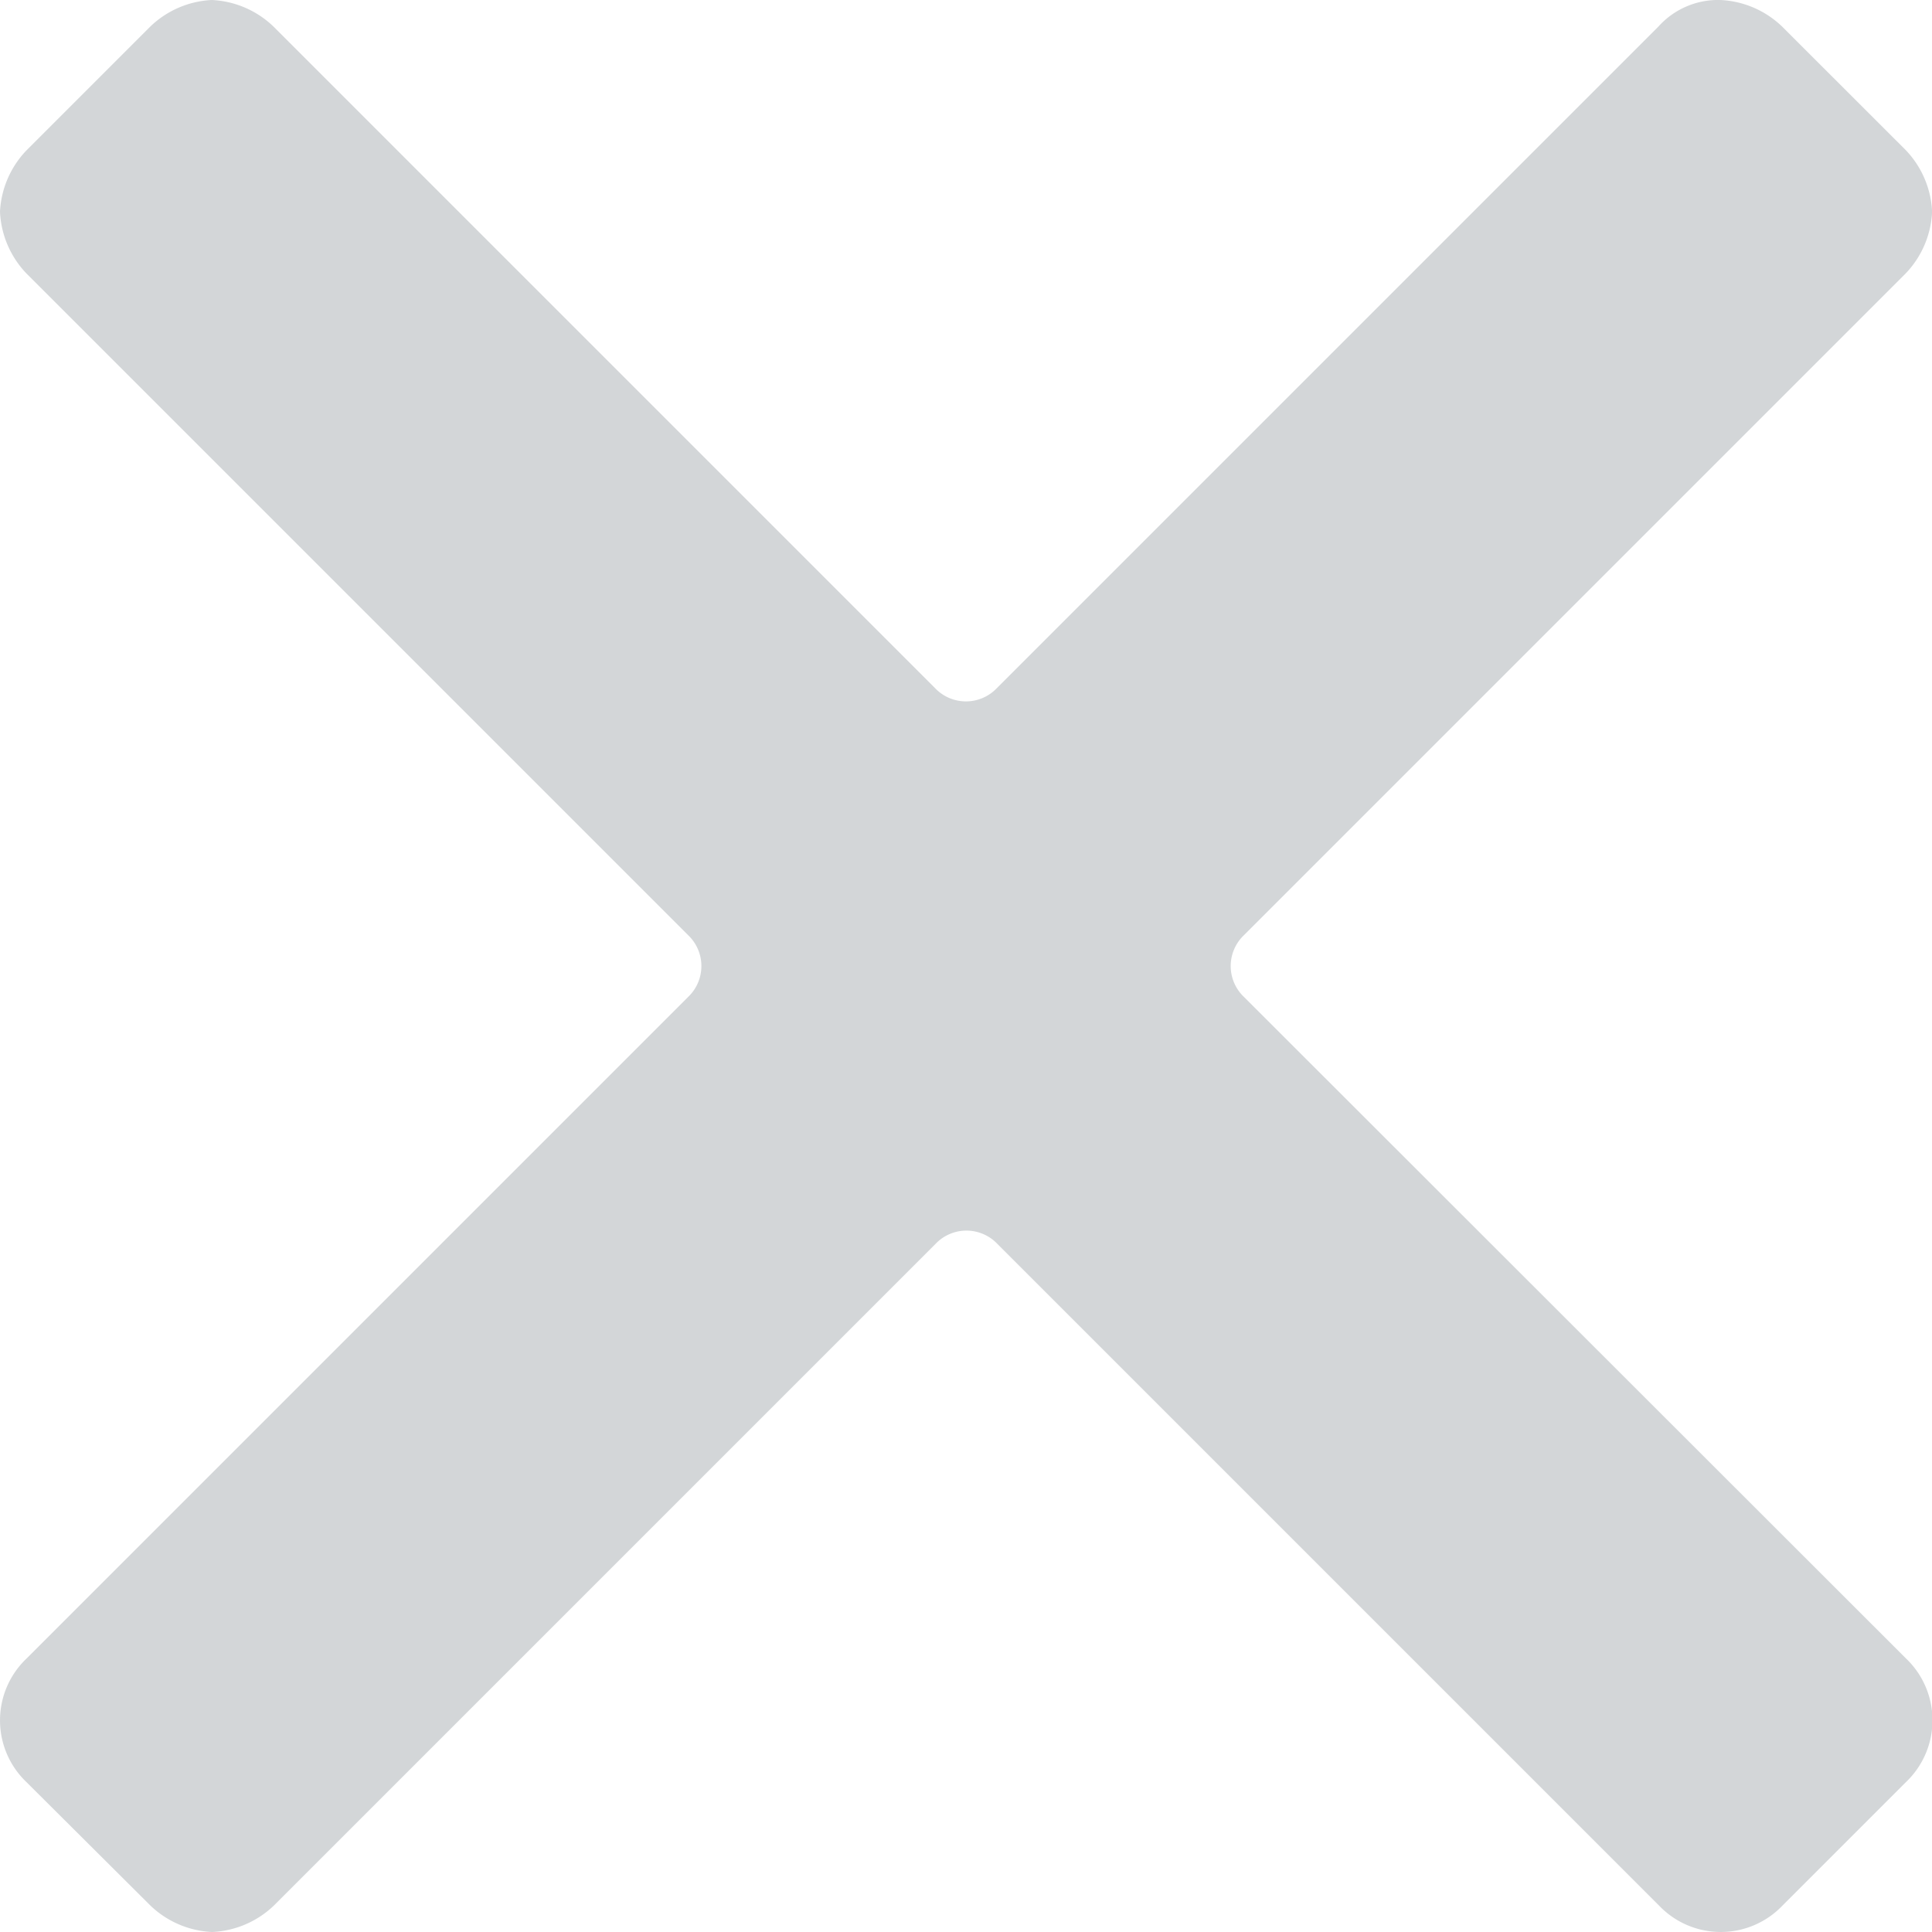 <svg xmlns="http://www.w3.org/2000/svg" width="19.271" height="19.271" viewBox="0 0 19.271 19.271">
  <path id="cancel" d="M12.408,9.944a.425.425,0,0,1,0-.616l6.6-6.6a.951.951,0,0,0,.264-.616.951.951,0,0,0-.264-.616L17.775.264A.951.951,0,0,0,17.159,0a.8.8,0,0,0-.616.264l-6.6,6.6a.425.425,0,0,1-.616,0l-6.6-6.6A.951.951,0,0,0,2.112,0,.951.951,0,0,0,1.5.264L.264,1.5A.951.951,0,0,0,0,2.112a.951.951,0,0,0,.264.616l6.6,6.6a.425.425,0,0,1,0,.616l-6.6,6.6a.851.851,0,0,0,0,1.232L1.5,19.007a.951.951,0,0,0,.616.264.951.951,0,0,0,.616-.264l6.6-6.6a.425.425,0,0,1,.616,0l6.6,6.6a.851.851,0,0,0,1.232,0l1.232-1.232a.851.851,0,0,0,0-1.232Z" fill="#d3d6d8"/>
</svg>
